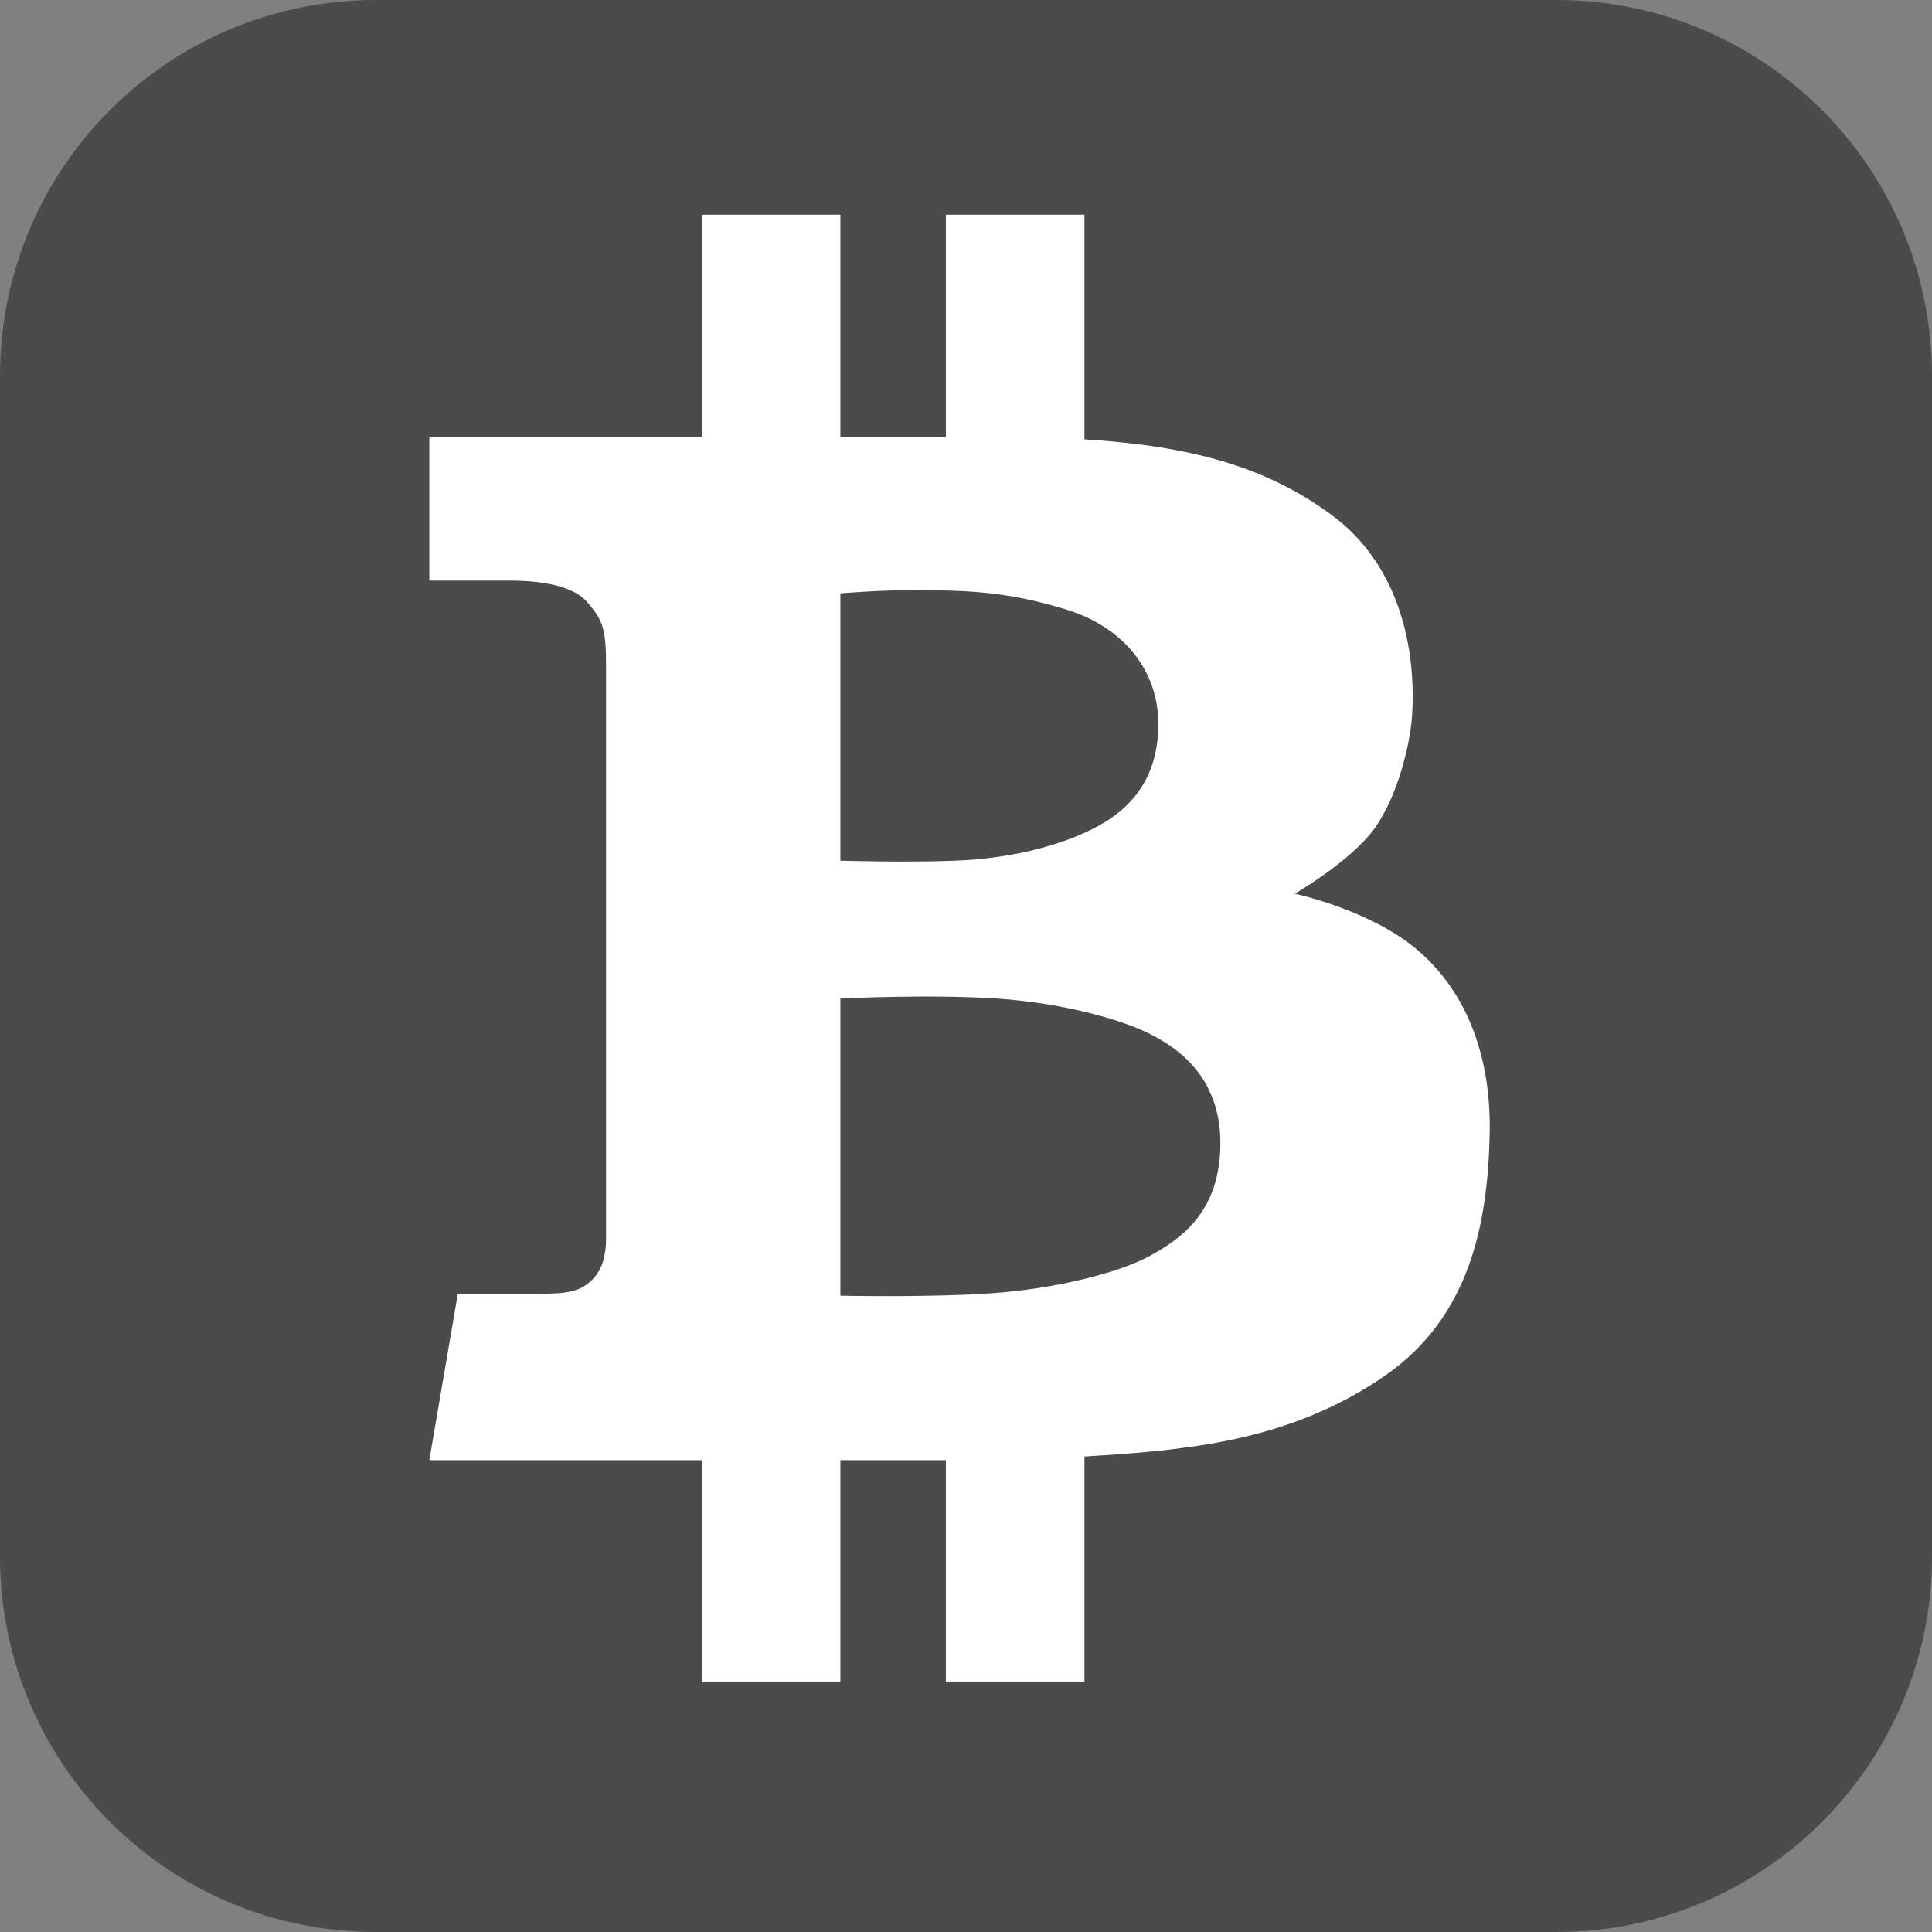 <svg width="54" height="54" viewBox="0 0 54 54" fill="none" xmlns="http://www.w3.org/2000/svg">
<rect x="0" y="0" width="54" height="54" fill="#808080" stroke="none"/>
<path d="M43.5 54H10.5C4.701 54 0 49.299 0 43.5V10.5C0 4.701 4.701 0 10.5 0H43.5C49.299 0 54 4.701 54 10.5V43.5C54 49.299 49.299 54 43.5 54Z" fill="#4B4B4B"/>
<path d="M39.394 26.373C38.072 25.378 36.191 24.98 36.191 24.98C36.191 24.98 37.783 24.057 38.434 23.134C39.085 22.211 39.411 20.782 39.465 20.04C39.519 19.298 39.646 16.186 37.221 14.395C35.346 13.009 33.197 12.459 30.31 12.28V6H26.438V12.206H23.489V6H19.617V12.206H12V16.227H14.239C14.849 16.227 15.935 16.295 16.396 16.811C16.858 17.326 16.939 17.598 16.939 18.602L16.939 34.624C16.939 35.004 16.867 35.474 16.541 35.782C16.216 36.089 15.89 36.161 15.112 36.161H12.796L12 40.812H19.617V47H23.489V40.812H26.438V47H30.311V40.71C31.311 40.651 32.245 40.575 32.789 40.504C33.893 40.36 36.39 40.07 38.724 38.442C41.058 36.813 41.582 34.262 41.637 31.692C41.692 29.123 40.713 27.368 39.394 26.373V26.373ZM23.489 16.584C23.489 16.584 24.719 16.476 25.931 16.494C27.144 16.512 28.211 16.548 29.804 17.037C31.396 17.526 32.336 18.72 32.373 20.131C32.409 21.543 31.793 22.483 30.708 23.08C29.623 23.677 28.122 24.003 26.71 24.057C25.299 24.111 23.489 24.057 23.489 24.057V16.584V16.584ZM32.156 35.094C31.269 35.583 29.496 36.017 27.777 36.143C26.058 36.27 23.489 36.216 23.489 36.216V27.91C23.489 27.91 25.95 27.784 27.868 27.91C29.786 28.038 31.396 28.526 32.119 28.888C32.843 29.25 34.11 30.046 34.11 31.946C34.11 33.845 33.042 34.605 32.156 35.094V35.094Z" fill="white"/>
</svg>
